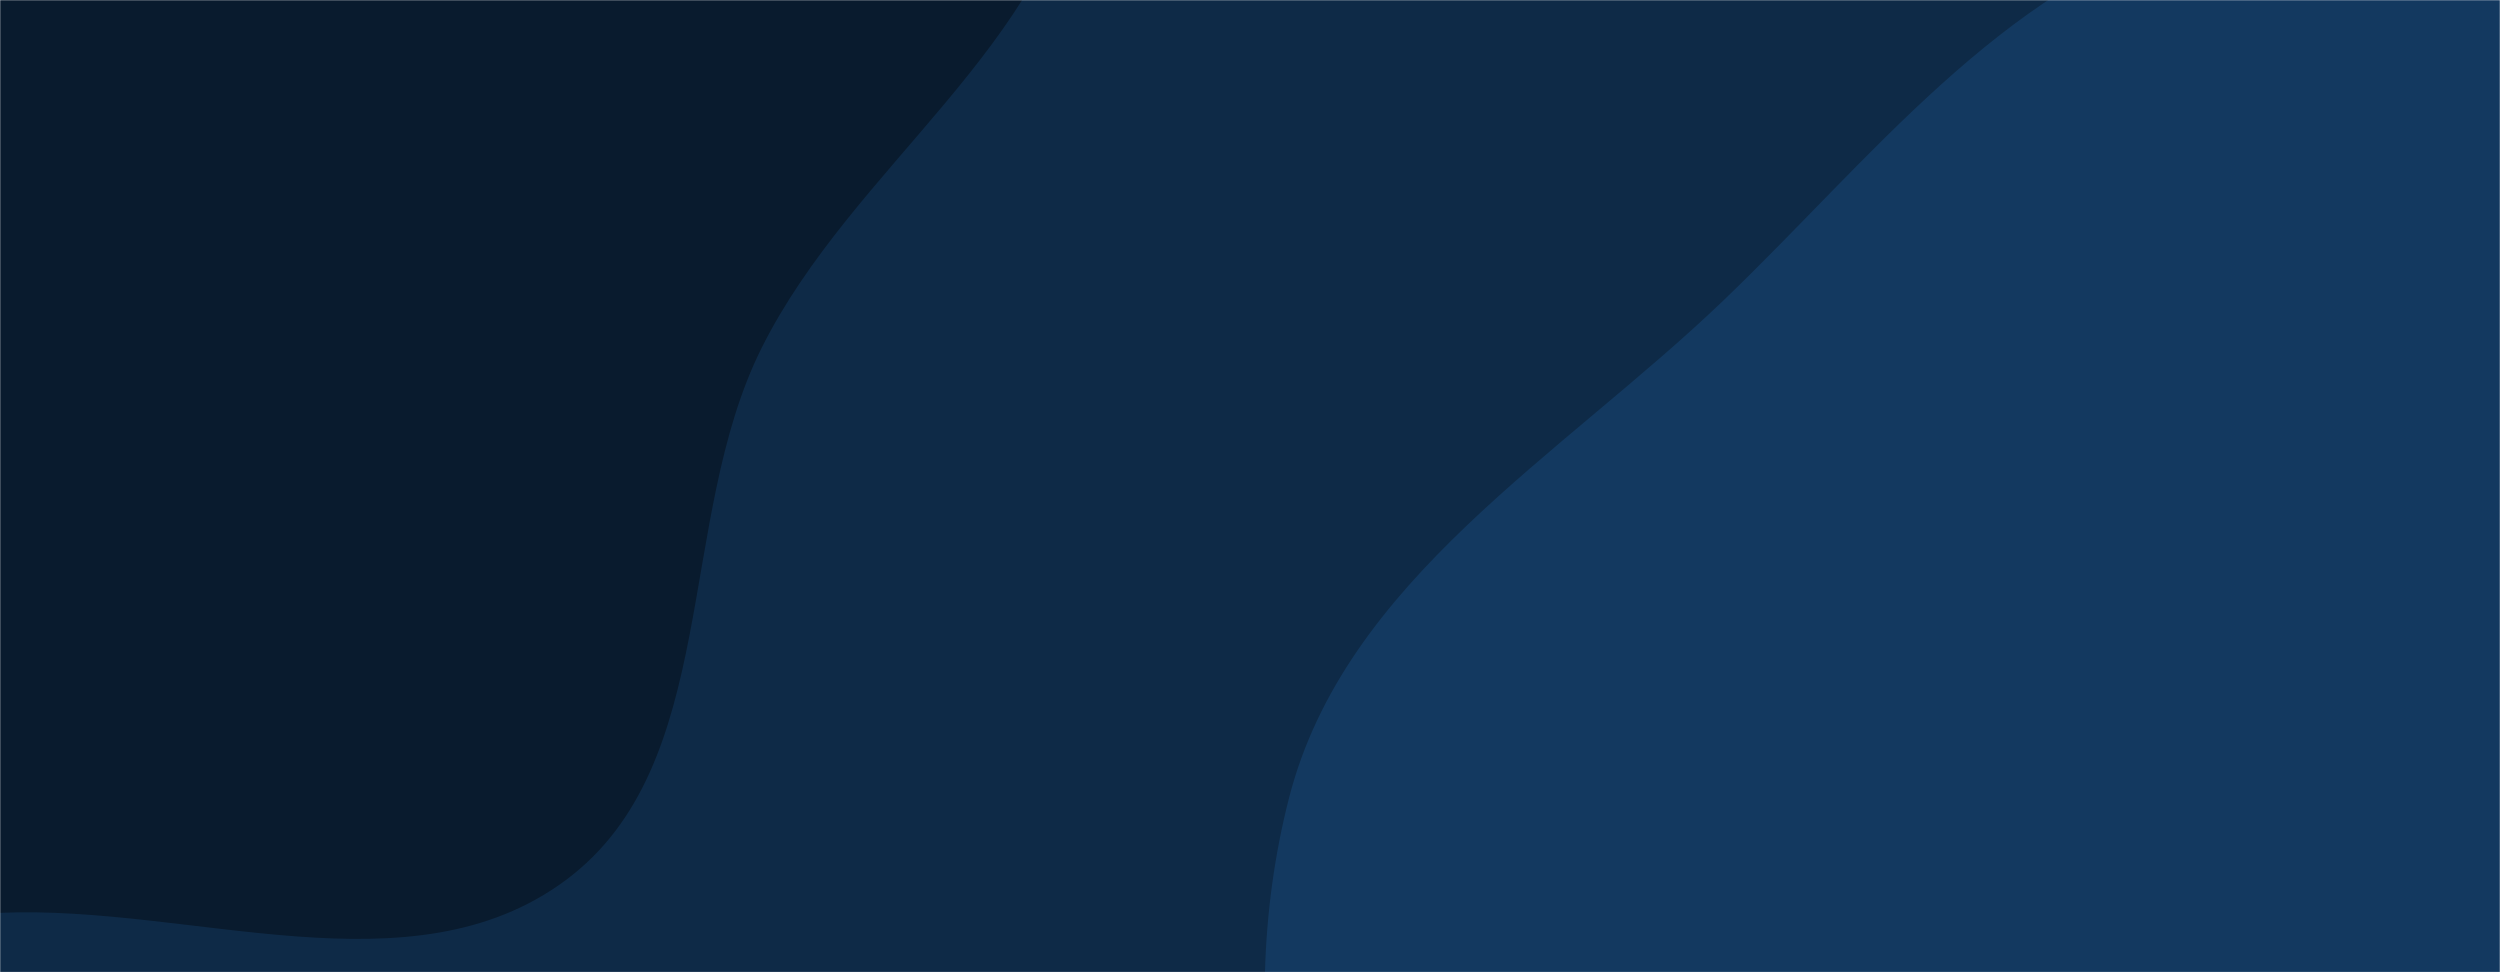 <svg xmlns="http://www.w3.org/2000/svg" version="1.1" xmlns:xlink="http://www.w3.org/1999/xlink" xmlns:svgjs="http://svgjs.com/svgjs" width="1440" height="560" preserveAspectRatio="none" viewBox="0 0 1440 560"><g mask="url(&quot;#SvgjsMask1059&quot;)" fill="none"><rect width="1440" height="560" x="0" y="0" fill="#0e2a47"></rect><path d="M0,525.794C110.935,521.001,236.646,573.148,325.827,506.996C415.116,440.764,389.004,299.793,438.726,200.36C491.124,95.575,606.23,26.013,624.234,-89.751C644.592,-220.652,625.015,-366.483,543.074,-470.576C460.162,-575.902,321.837,-626.679,188.78,-642.926C66.308,-657.881,-48.968,-602.722,-163.507,-556.854C-267.937,-515.034,-382.575,-479.671,-447.784,-388.007C-511.025,-299.111,-489.708,-180.598,-507.719,-72.999C-526.253,37.724,-584.246,145.105,-555.171,253.538C-524.122,369.334,-452.077,483.169,-344.437,535.955C-239.176,587.575,-117.128,530.854,0,525.794" fill="#091b2e"></path><path d="M1440 1189.183C1555.555 1196.331 1619.466 1052.863 1721.053 997.327 1833.75 935.717 2016.317 964.358 2067.07 846.373 2118.173 727.576 1965.665 614.867 1940.109 488.095 1916.684 371.895 1988.93 239.639 1924.676 140.026 1859.541 39.048 1726.851 9.515 1610.949-22.2 1496.788-53.438 1376.442-76.482 1263.567-40.875 1151.734-5.596 1077.623 91.483 993.055 172.72 899.573 262.52 774.614 334.135 742.458 459.709 709.475 588.516 734.366 742.053 821.564 842.43 906.098 939.741 1068.005 900.844 1180.439 963.885 1282.436 1021.074 1323.287 1181.963 1440 1189.183" fill="#133960"></path></g><defs><mask id="SvgjsMask1059"><rect width="1440" height="560" fill="#ffffff"></rect></mask></defs></svg>